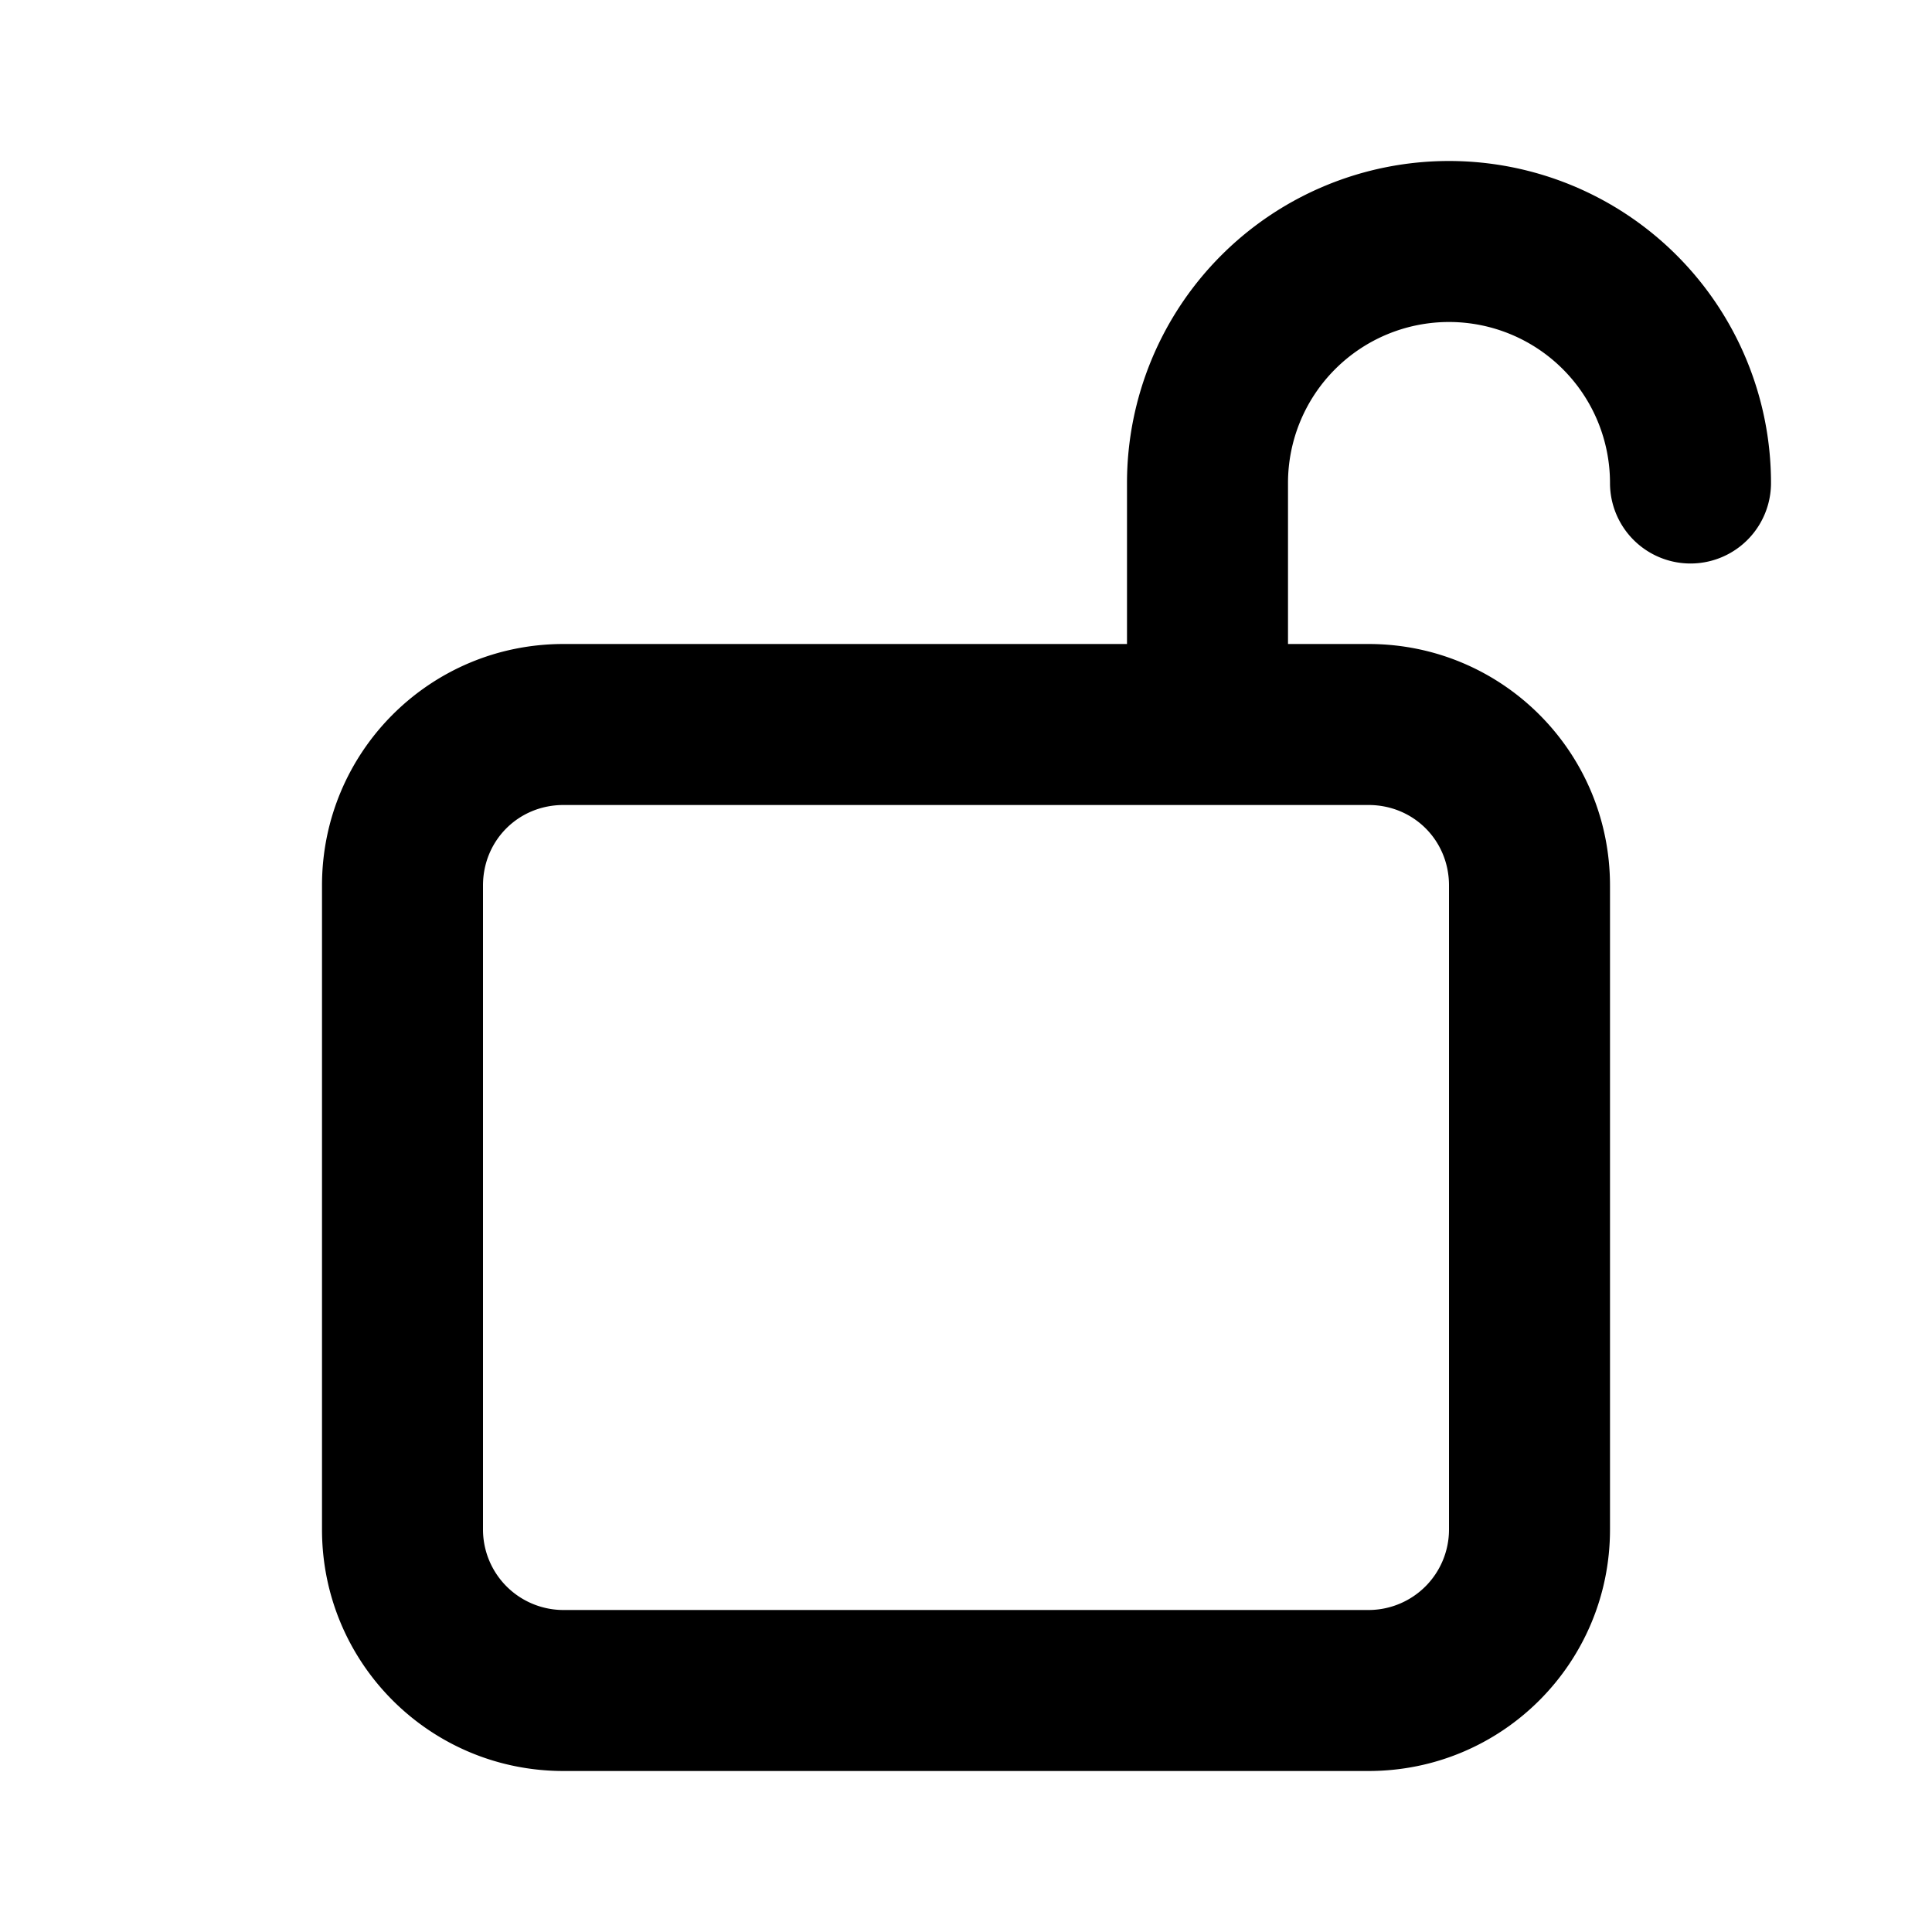 <svg width="12" height="12" viewBox="0 0 12 12" xmlns="http://www.w3.org/2000/svg"><path d="M8 3a1 1 0 0 1 2 0 .5.5 0 0 0 1 0 2 2 0 1 0-4 0v1H3.5C2.67 4 2 4.67 2 5.5v4c0 .83.67 1.5 1.5 1.5h5c.83 0 1.5-.67 1.5-1.5v-4C10 4.67 9.33 4 8.5 4H8V3ZM3.5 5h5c.28 0 .5.22.5.5v4a.5.5 0 0 1-.5.5h-5a.5.5 0 0 1-.5-.5v-4c0-.28.22-.5.5-.5Z"/></svg>